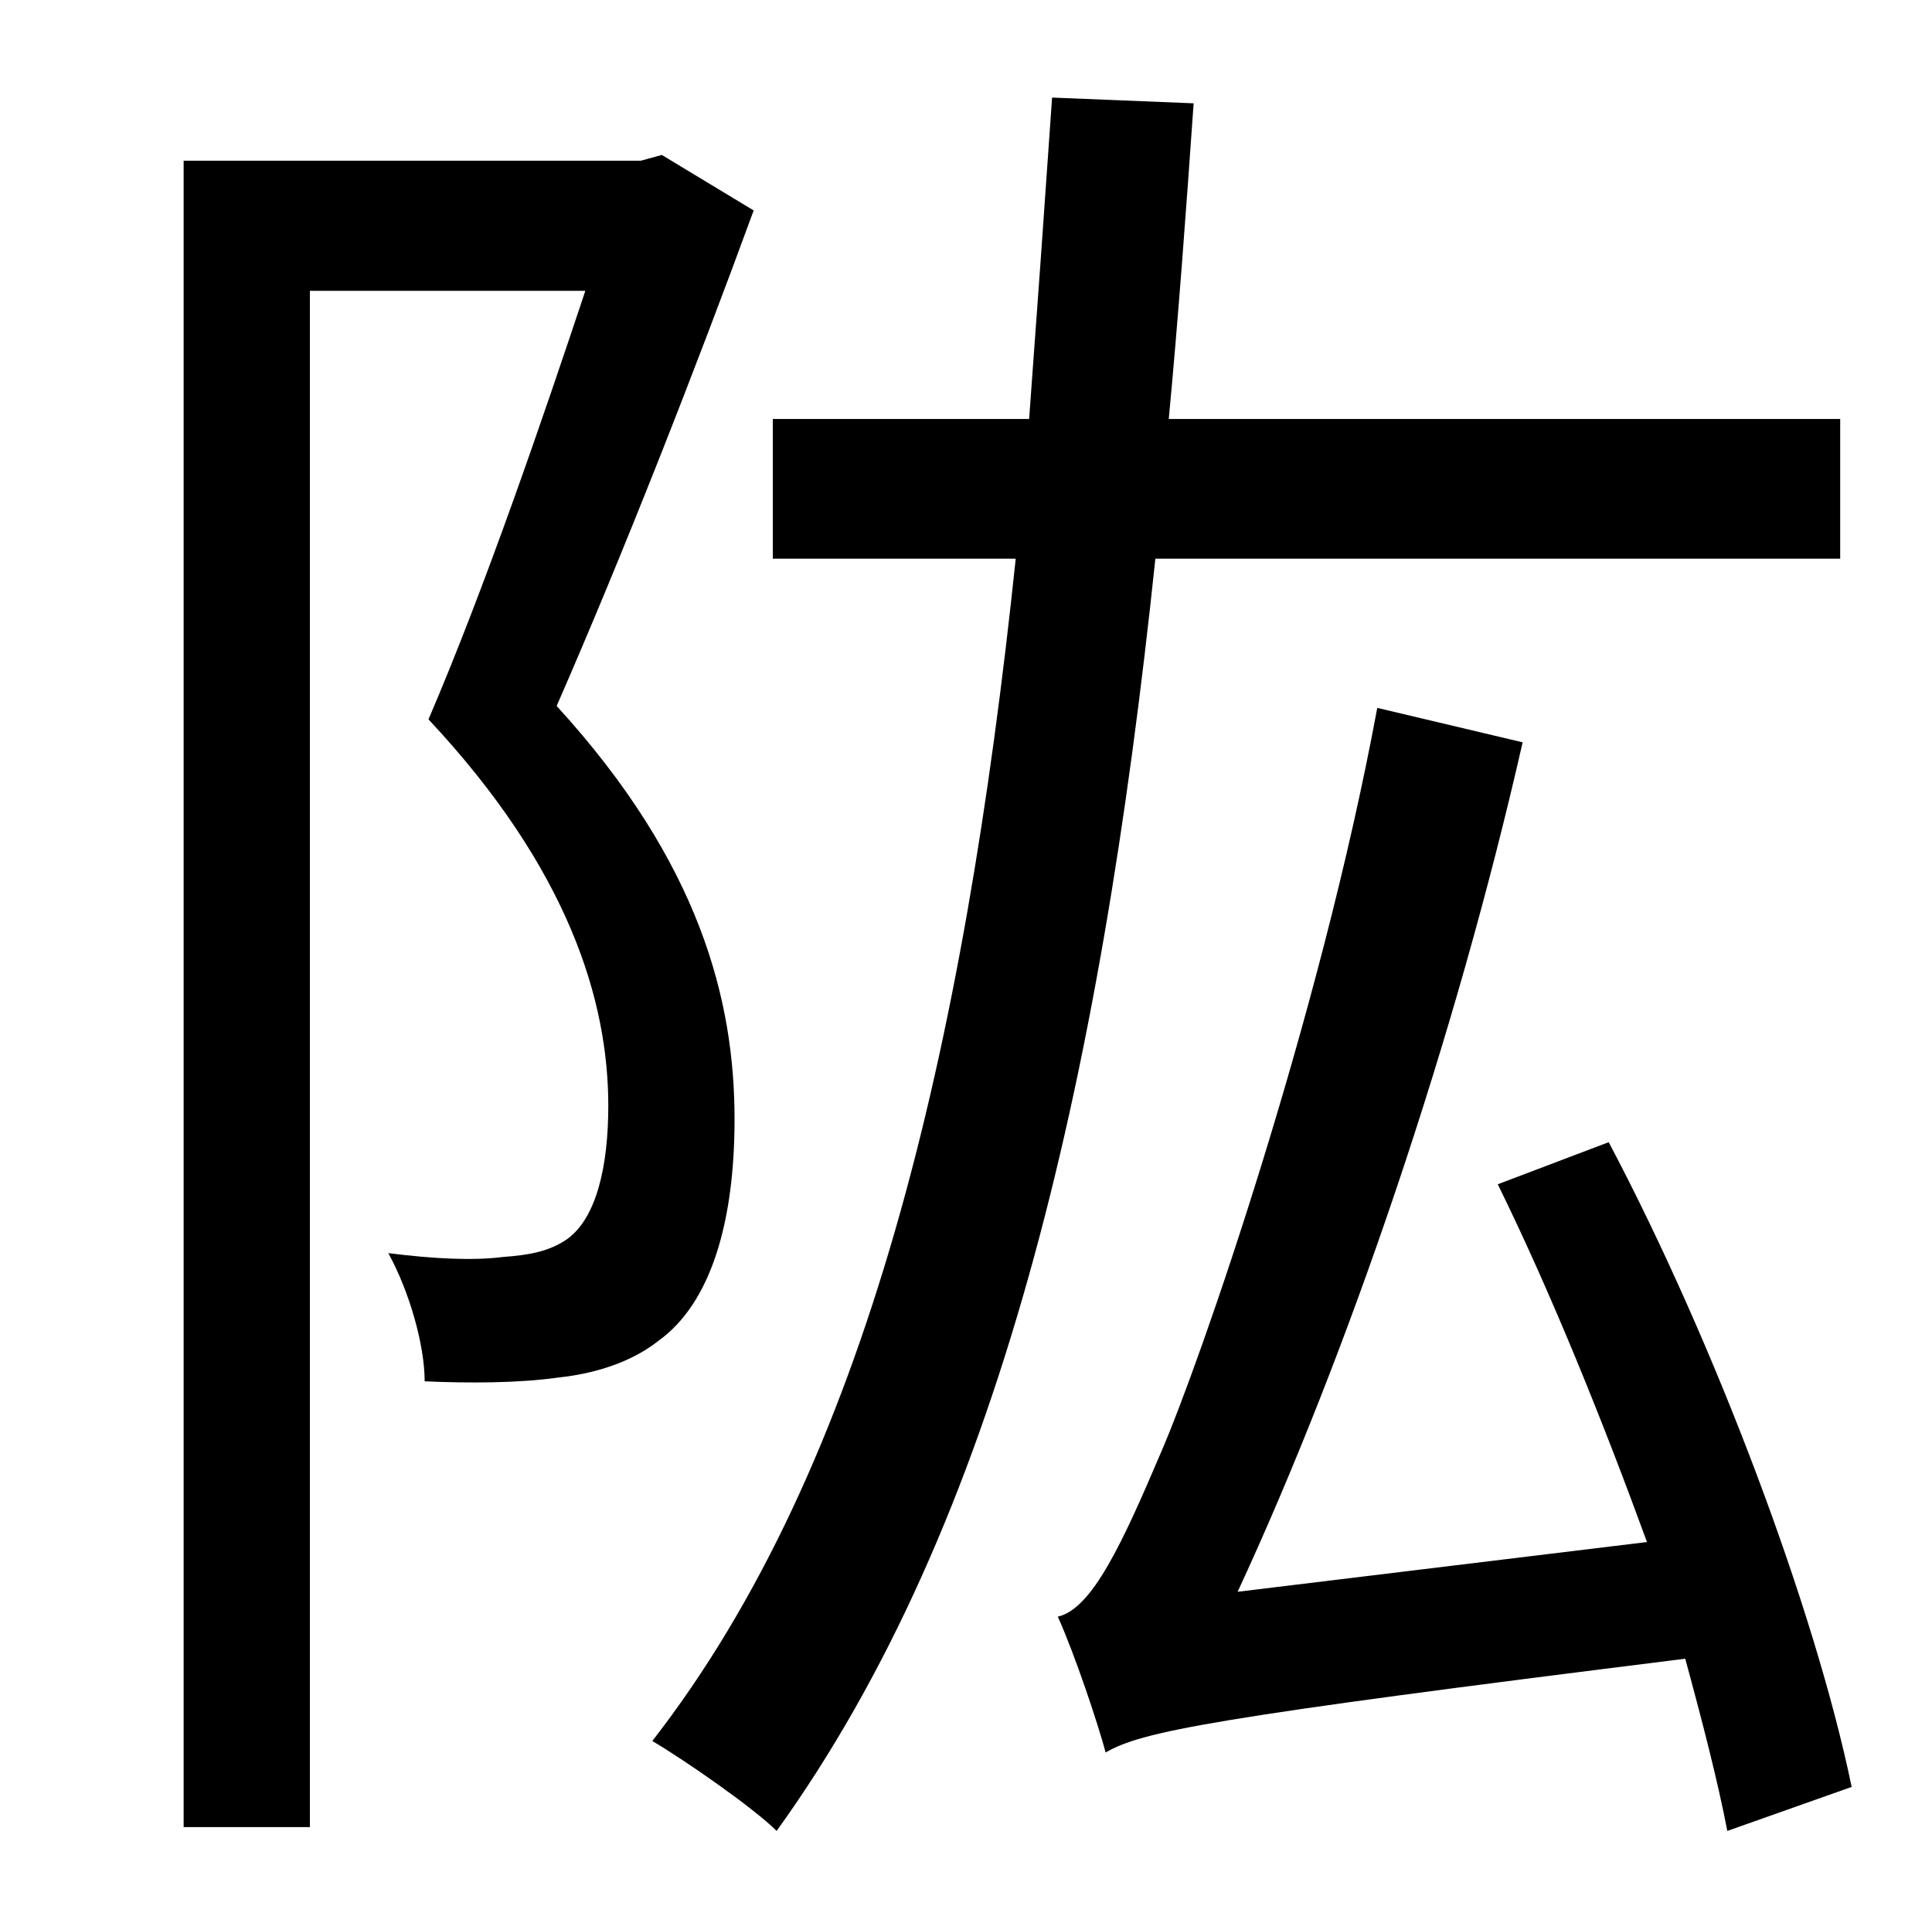 <?xml version="1.0" standalone="no"?>
<!DOCTYPE svg PUBLIC "-//W3C//DTD SVG 1.1//EN" "http://www.w3.org/Graphics/SVG/1.1/DTD/svg11.dtd" >
<svg xmlns="http://www.w3.org/2000/svg" xmlns:xlink="http://www.w3.org/1999/xlink" version="1.1" viewBox="-10 0 1010 1000">
   <path fill="currentColor"
d="M336 81l48 29c-30 82 -68 179 -103 259c75 82 93 154 93 216c0 53 -12 96 -40 116c-14 11 -33 17 -52 19c-21 3 -47 3 -70 2c0 -19 -8 -47 -19 -67c24 3 44 4 60 2c14 -1 24 -3 33 -9c16 -11 22 -39 22 -70c0 -54 -20 -123 -94 -202c30 -70 60 -158 82 -224h-144v803h-66
v-871h239zM952 292h-358c-29 276 -82 504 -198 665c-12 -12 -48 -37 -65 -47c112 -144 163 -361 190 -618h-127v-73h134c4 -54 8 -110 12 -168l74 3c-4 57 -8 112 -13 165h351v73zM958 934l-65 23c-5 -26 -13 -57 -22 -90c-249 31 -284 38 -303 49c-4 -15 -16 -51 -25 -71
c18 -4 34 -39 54 -86c20 -46 83 -227 113 -389l76 18c-35 154 -91 319 -149 444l214 -26c-23 -63 -50 -130 -78 -187l58 -22c56 106 108 245 127 337z" />
</svg>
